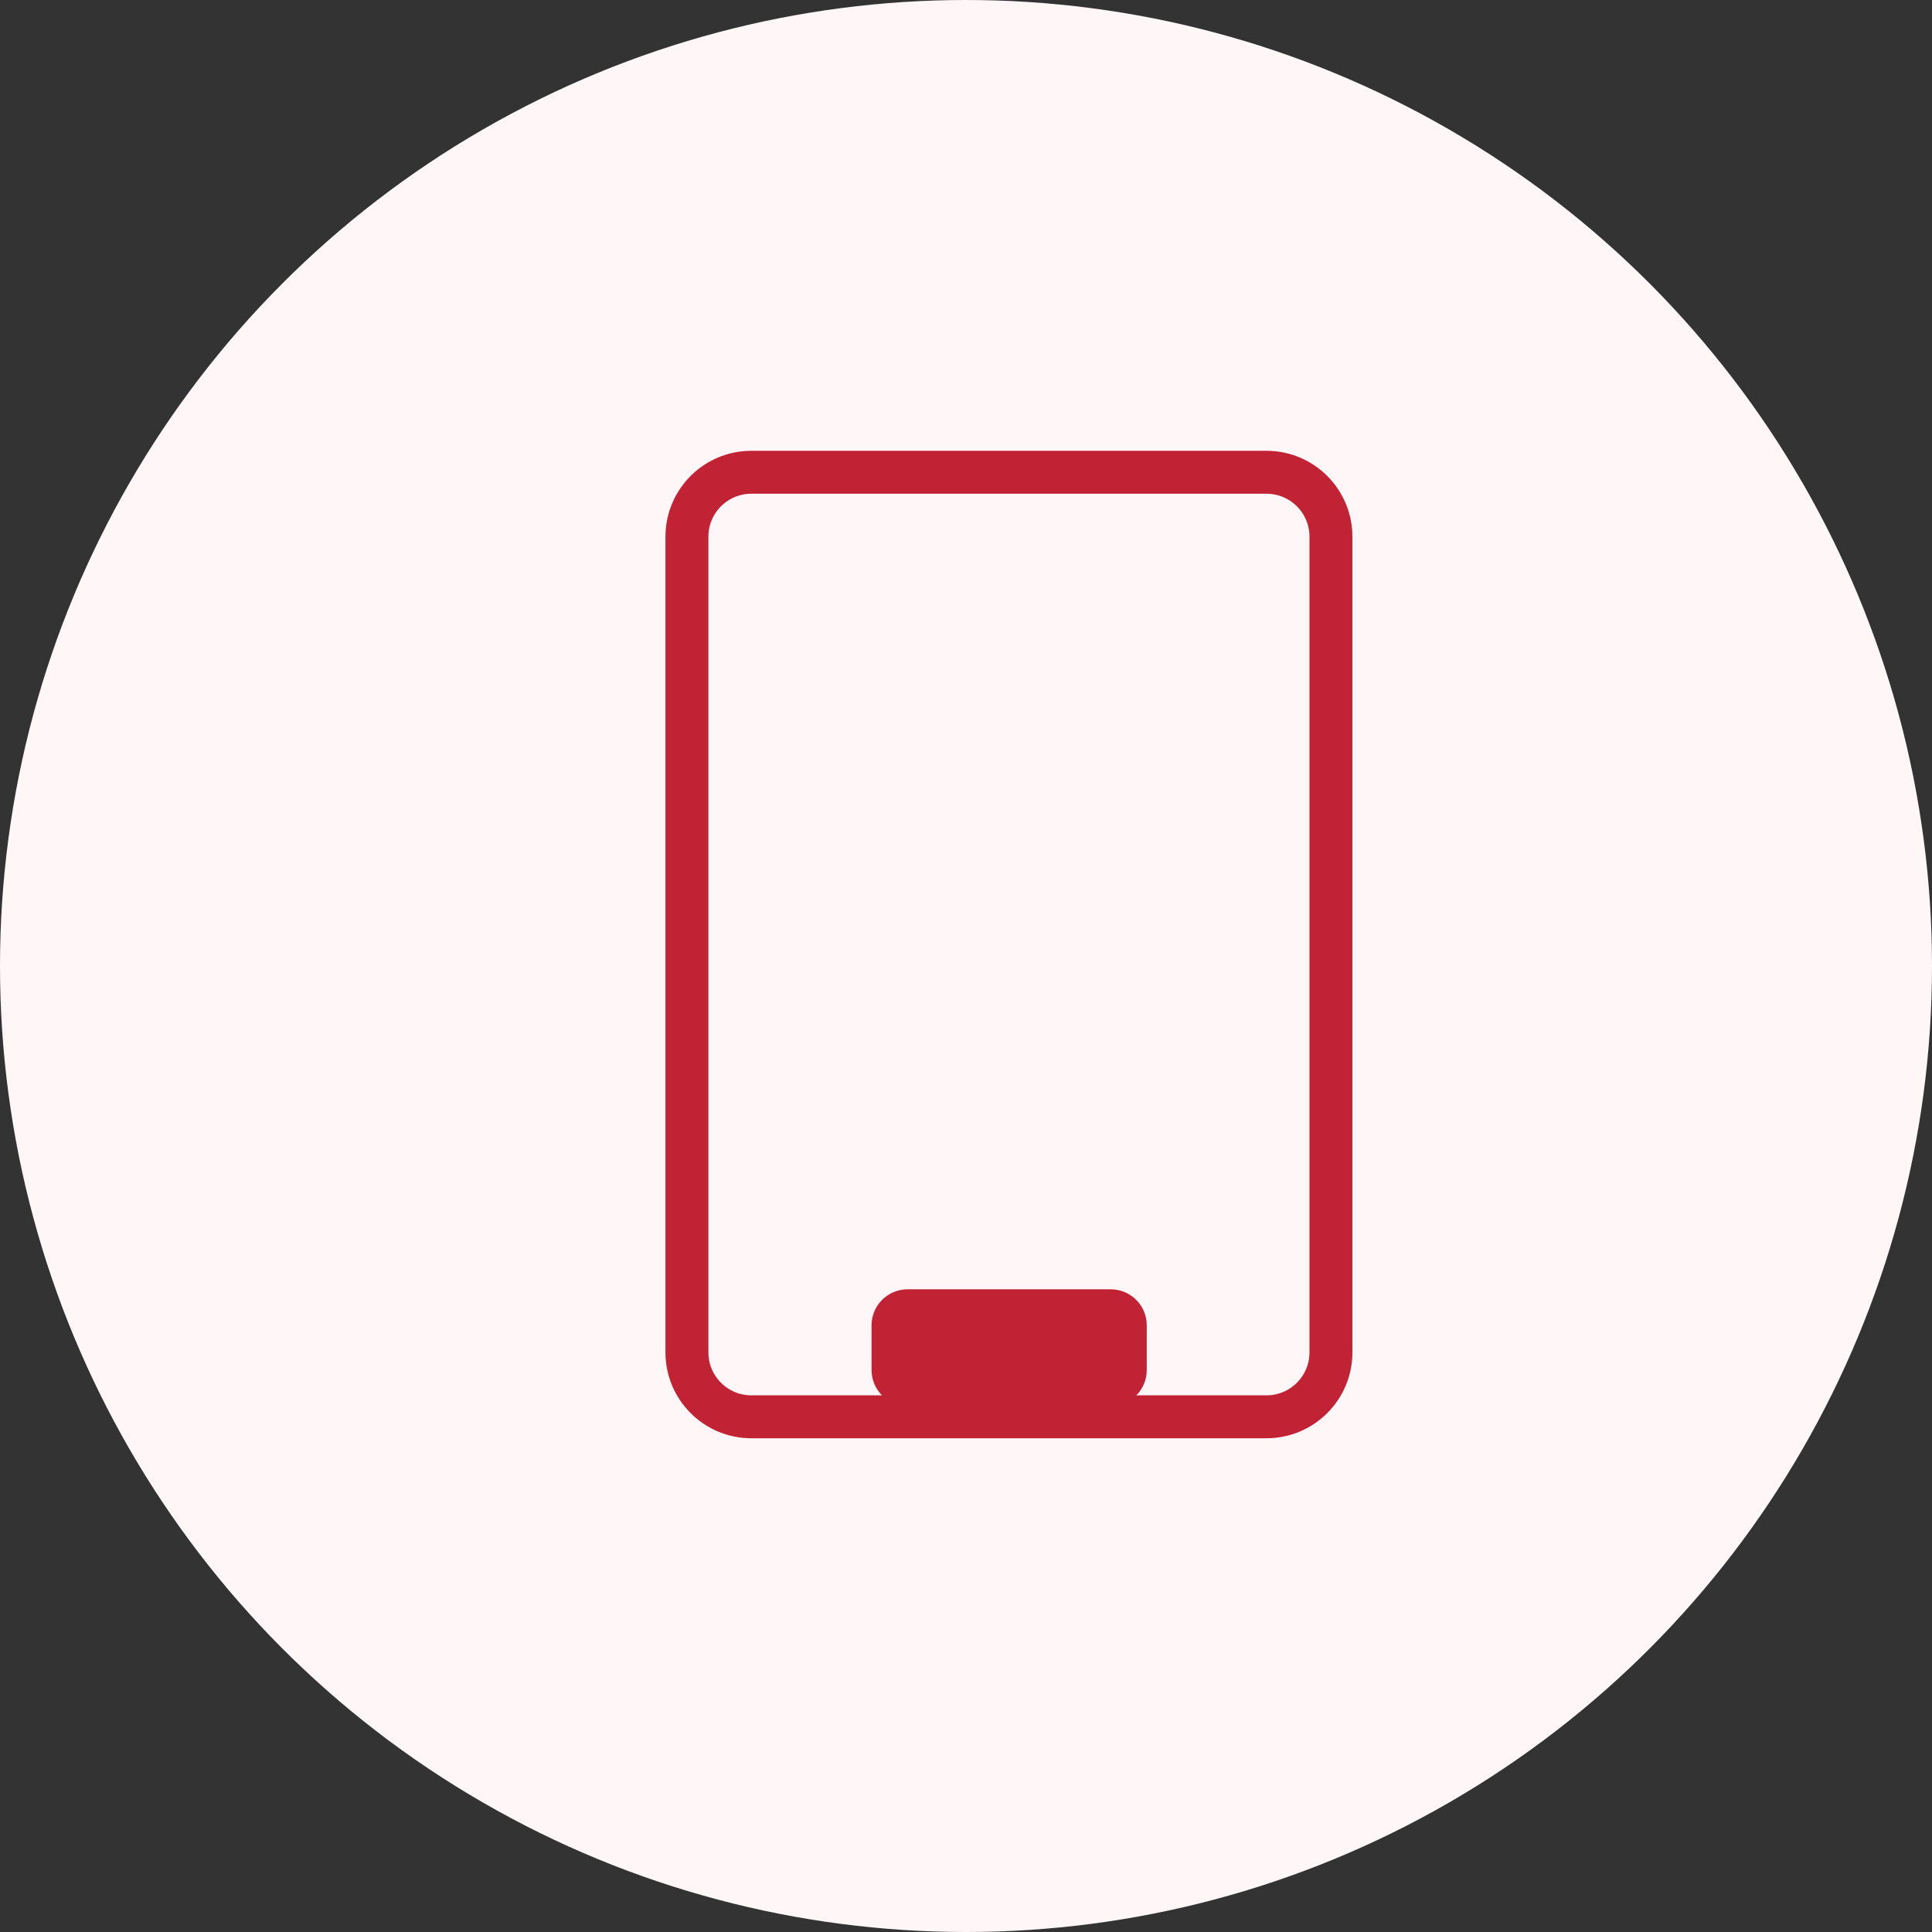 <svg width="45" height="45" viewBox="0 0 45 45" fill="none" xmlns="http://www.w3.org/2000/svg">
<rect x="0" y="0" width="45" height="45" fill="#333333" stroke="none"/>
<circle cx="22.5" cy="22.5" r="22.5" fill="#FFF6F8"/>
<path d="M29.5 11H17.5C16.672 11 16 11.672 16 12.5V31.5C16 32.328 16.672 33 17.5 33H29.5C30.328 33 31 32.328 31 31.5V12.5C31 11.672 30.328 11 29.5 11Z" stroke="#C12335" stroke-miterlimit="10"/>
<path d="M25.87 30.03H21.14C20.676 30.03 20.3 30.406 20.3 30.87V31.91C20.3 32.374 20.676 32.75 21.14 32.75H25.87C26.334 32.75 26.71 32.374 26.71 31.91V30.87C26.71 30.406 26.334 30.03 25.87 30.03Z" fill="#C12335"/>
</svg>
